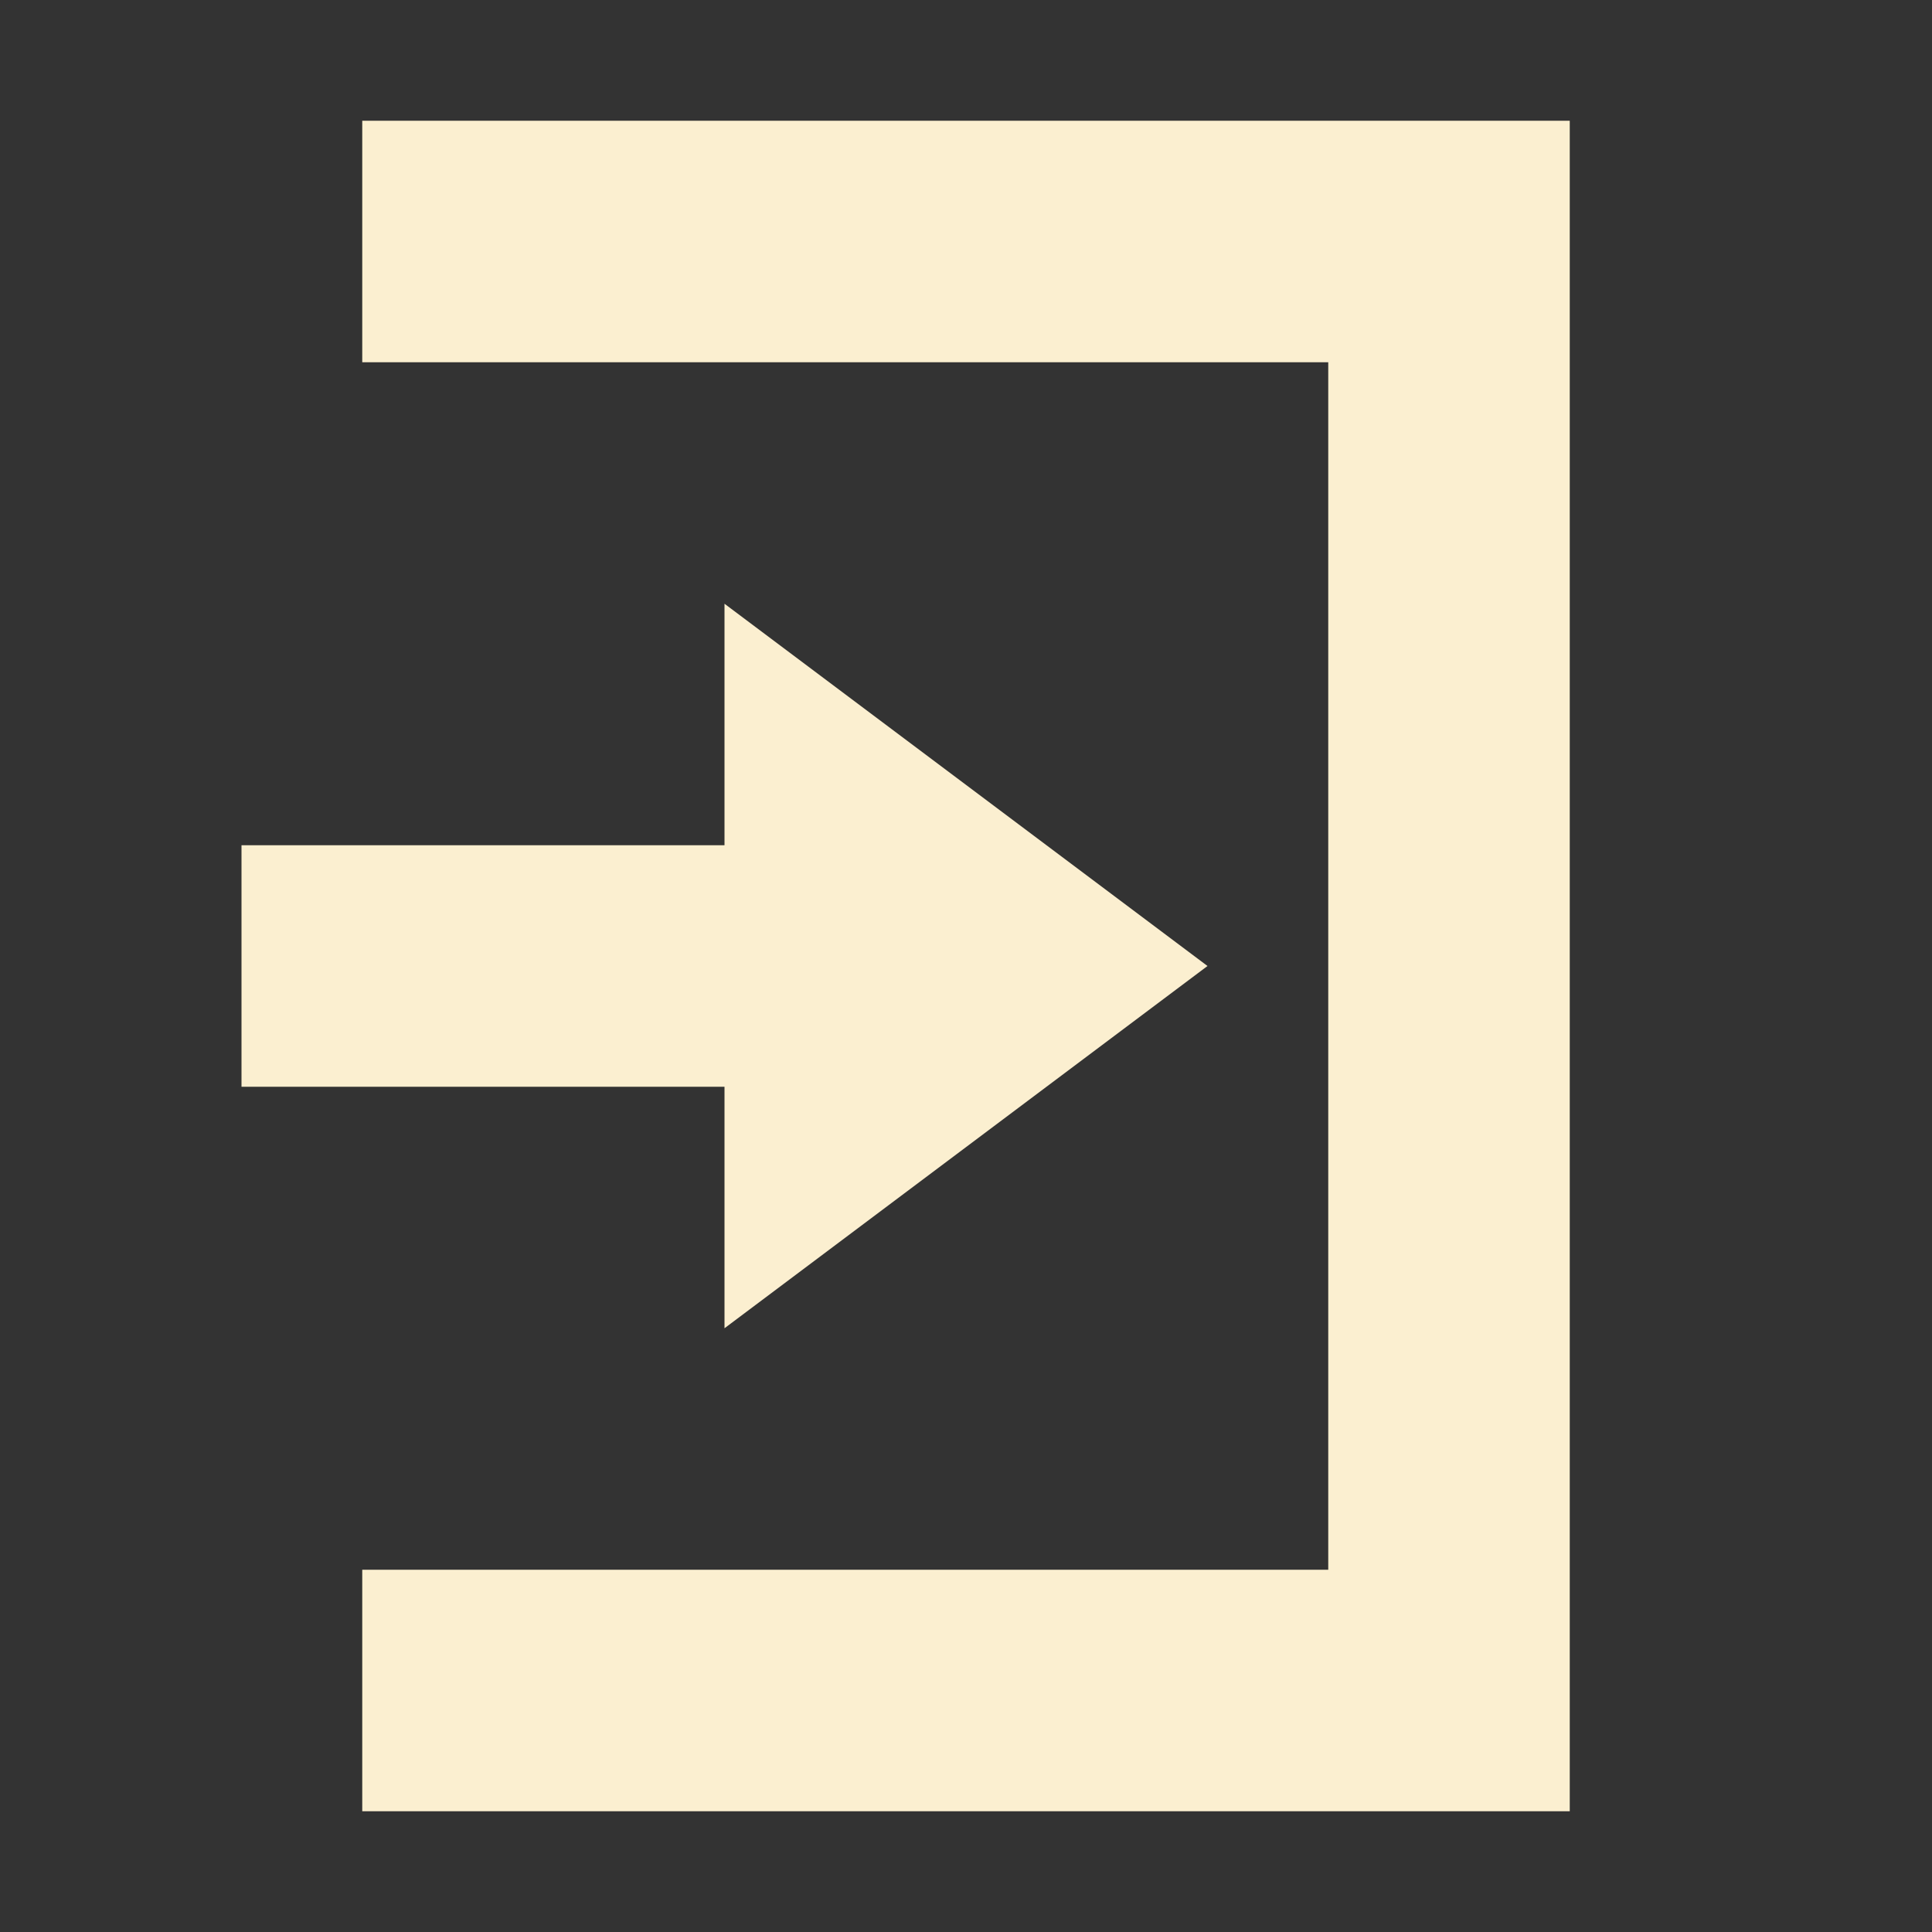 <svg xmlns="http://www.w3.org/2000/svg" width="16" height="16" version="1.1">
 <rect width="100%" height="100%" fill="#333333" stroke="none"/>
 <path style="fill:#fbefd0" d="M 6,5 10,8 6,11 V 9 H 2 V 7 H 6 Z"/>
 <path style="fill:#fbefd0" d="M 13,15 H 3 V 13 H 11 V 3 3 H 3 V 1 H 13 Z"/>
</svg>
